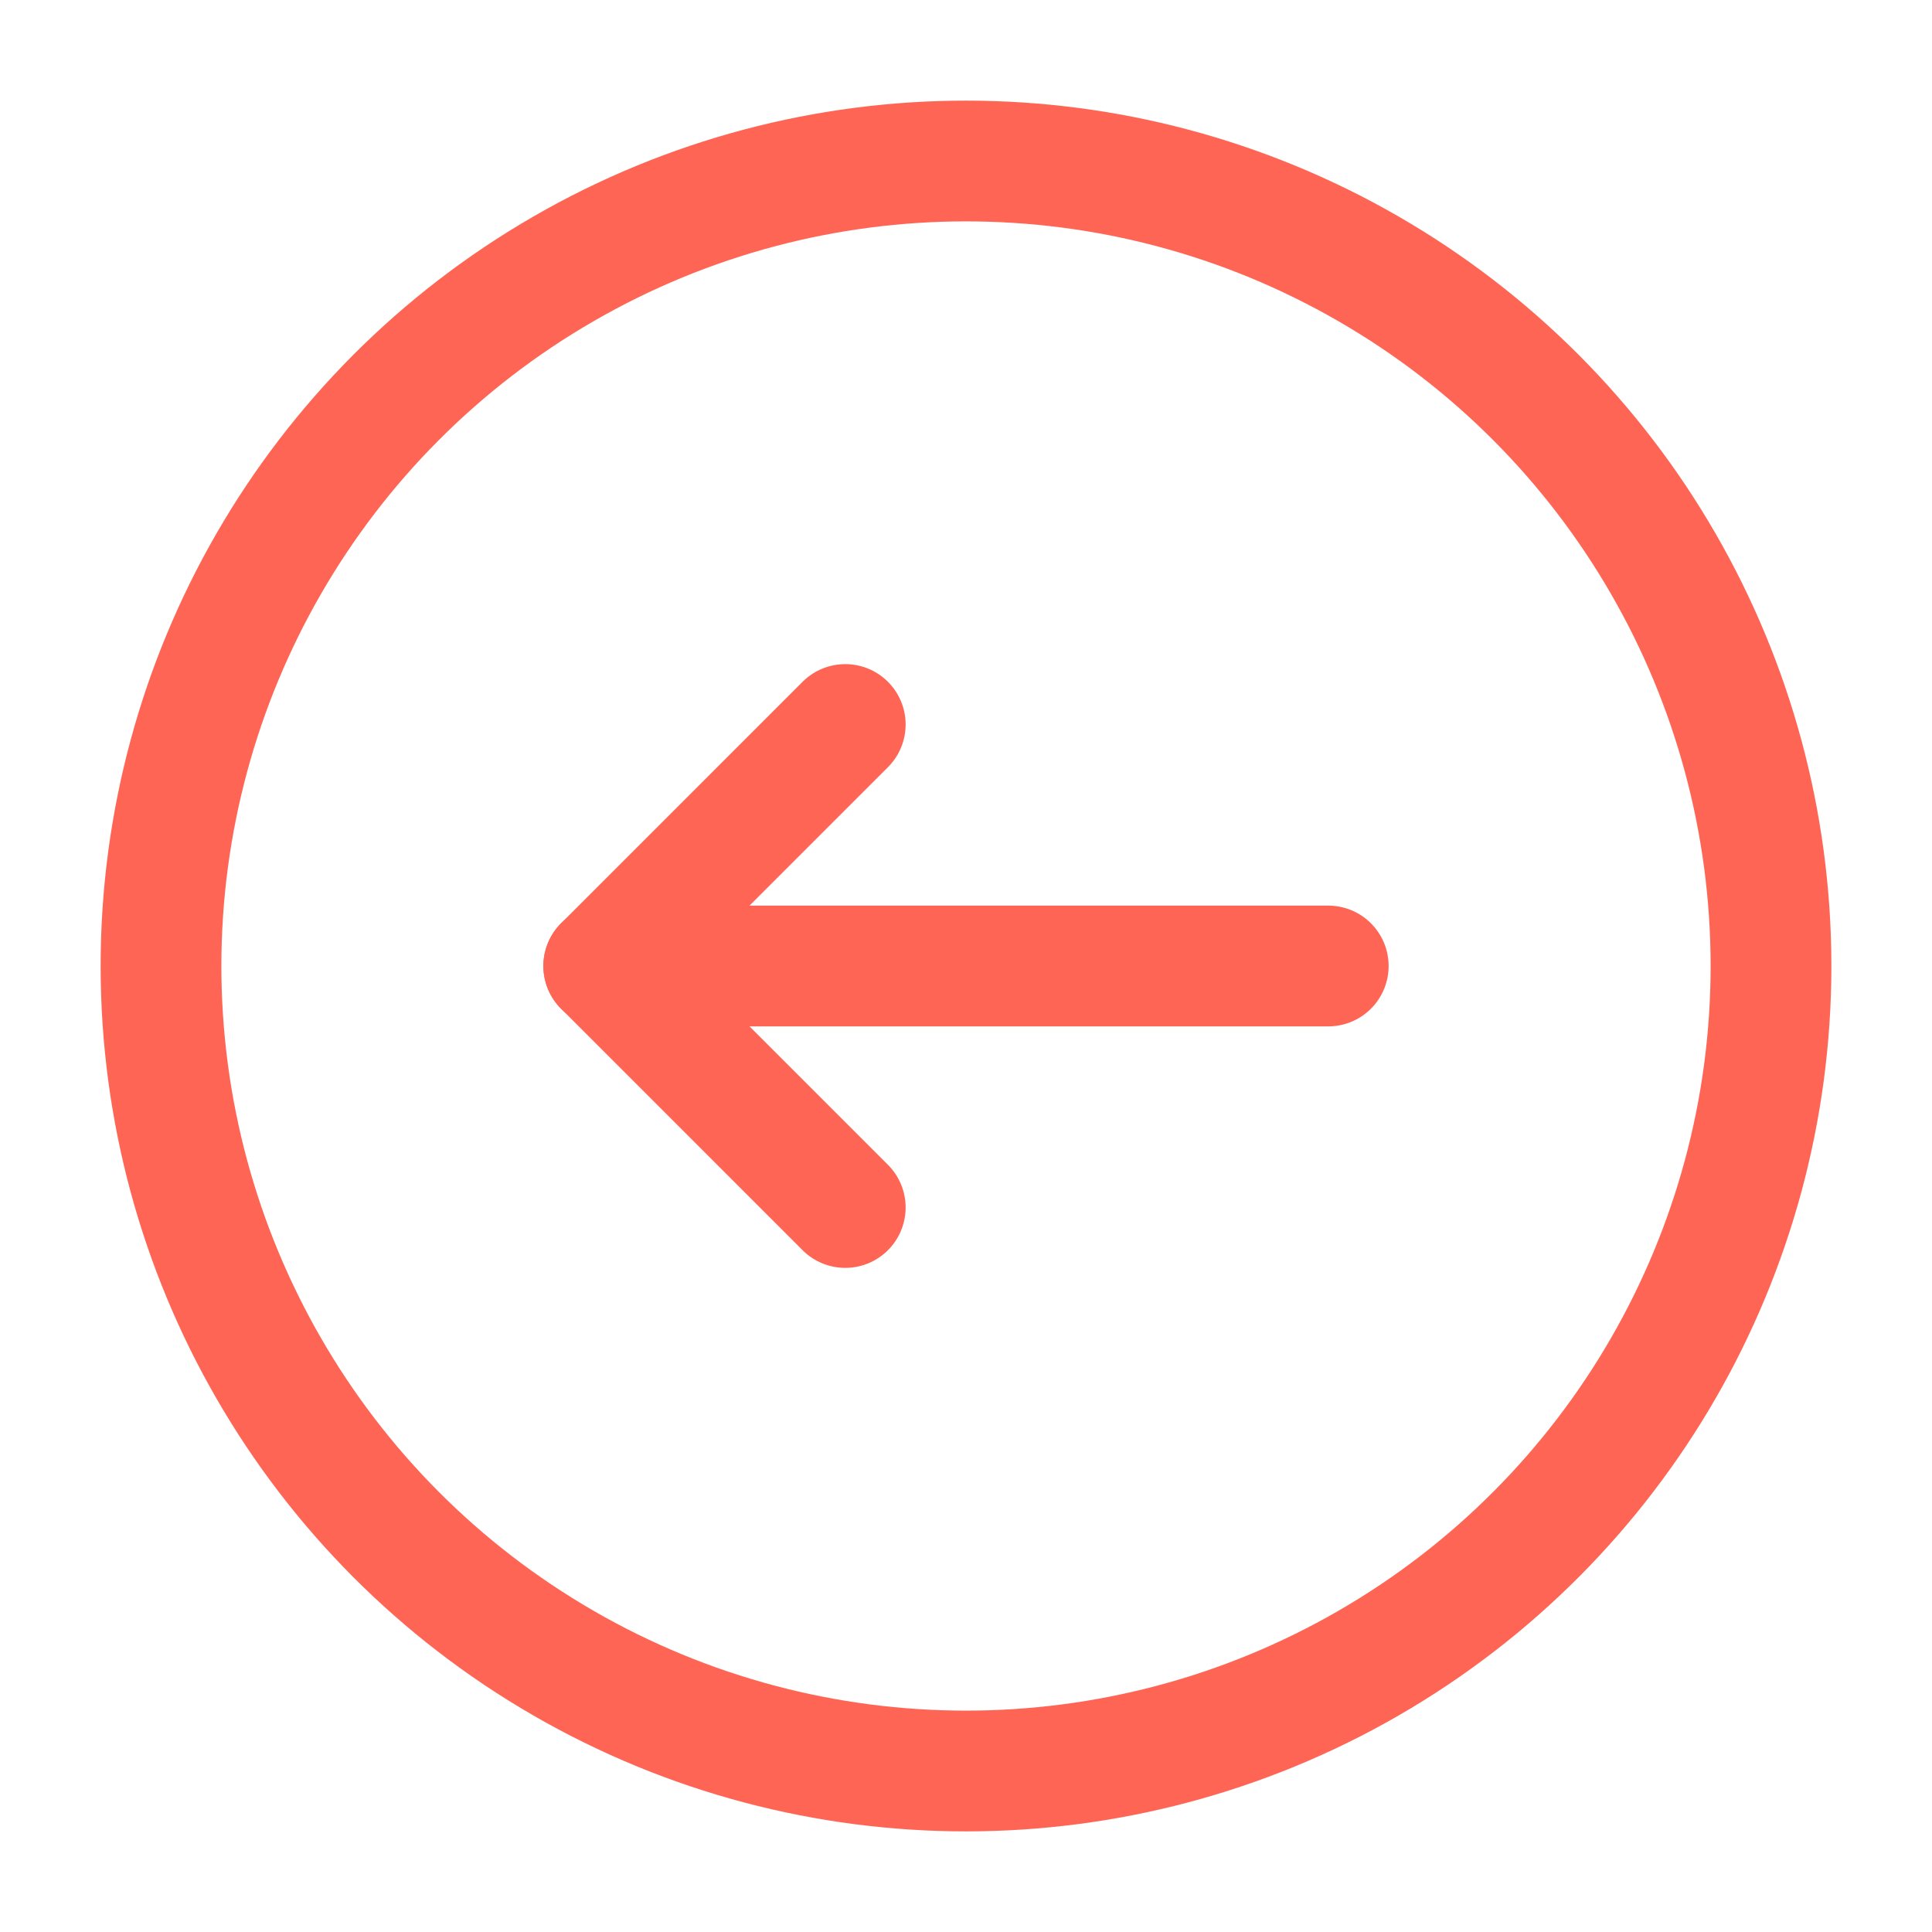 <svg role="img" xmlns="http://www.w3.org/2000/svg" width="48px" height="48px" viewBox="0 0 24 24" aria-labelledby="circleArrowLeftIconTitle circleArrowLeftIconDesc" stroke="#ff6554" stroke-width="1.5" stroke-linecap="round" stroke-linejoin="round" fill="none" color="#ff6554"> <title id="circleArrowLeftIconTitle">Arrow Left</title> <desc id="circleArrowLeftIconDesc">Icon of an arrow pointing left closed in a circle</desc> <path d="M10.5 15l-3-3 3-3"/> <path d="M16.5 12H9"/> <path stroke-linecap="round" d="M7.5 12H9"/> <circle cx="12" cy="12" r="10"/> </svg>